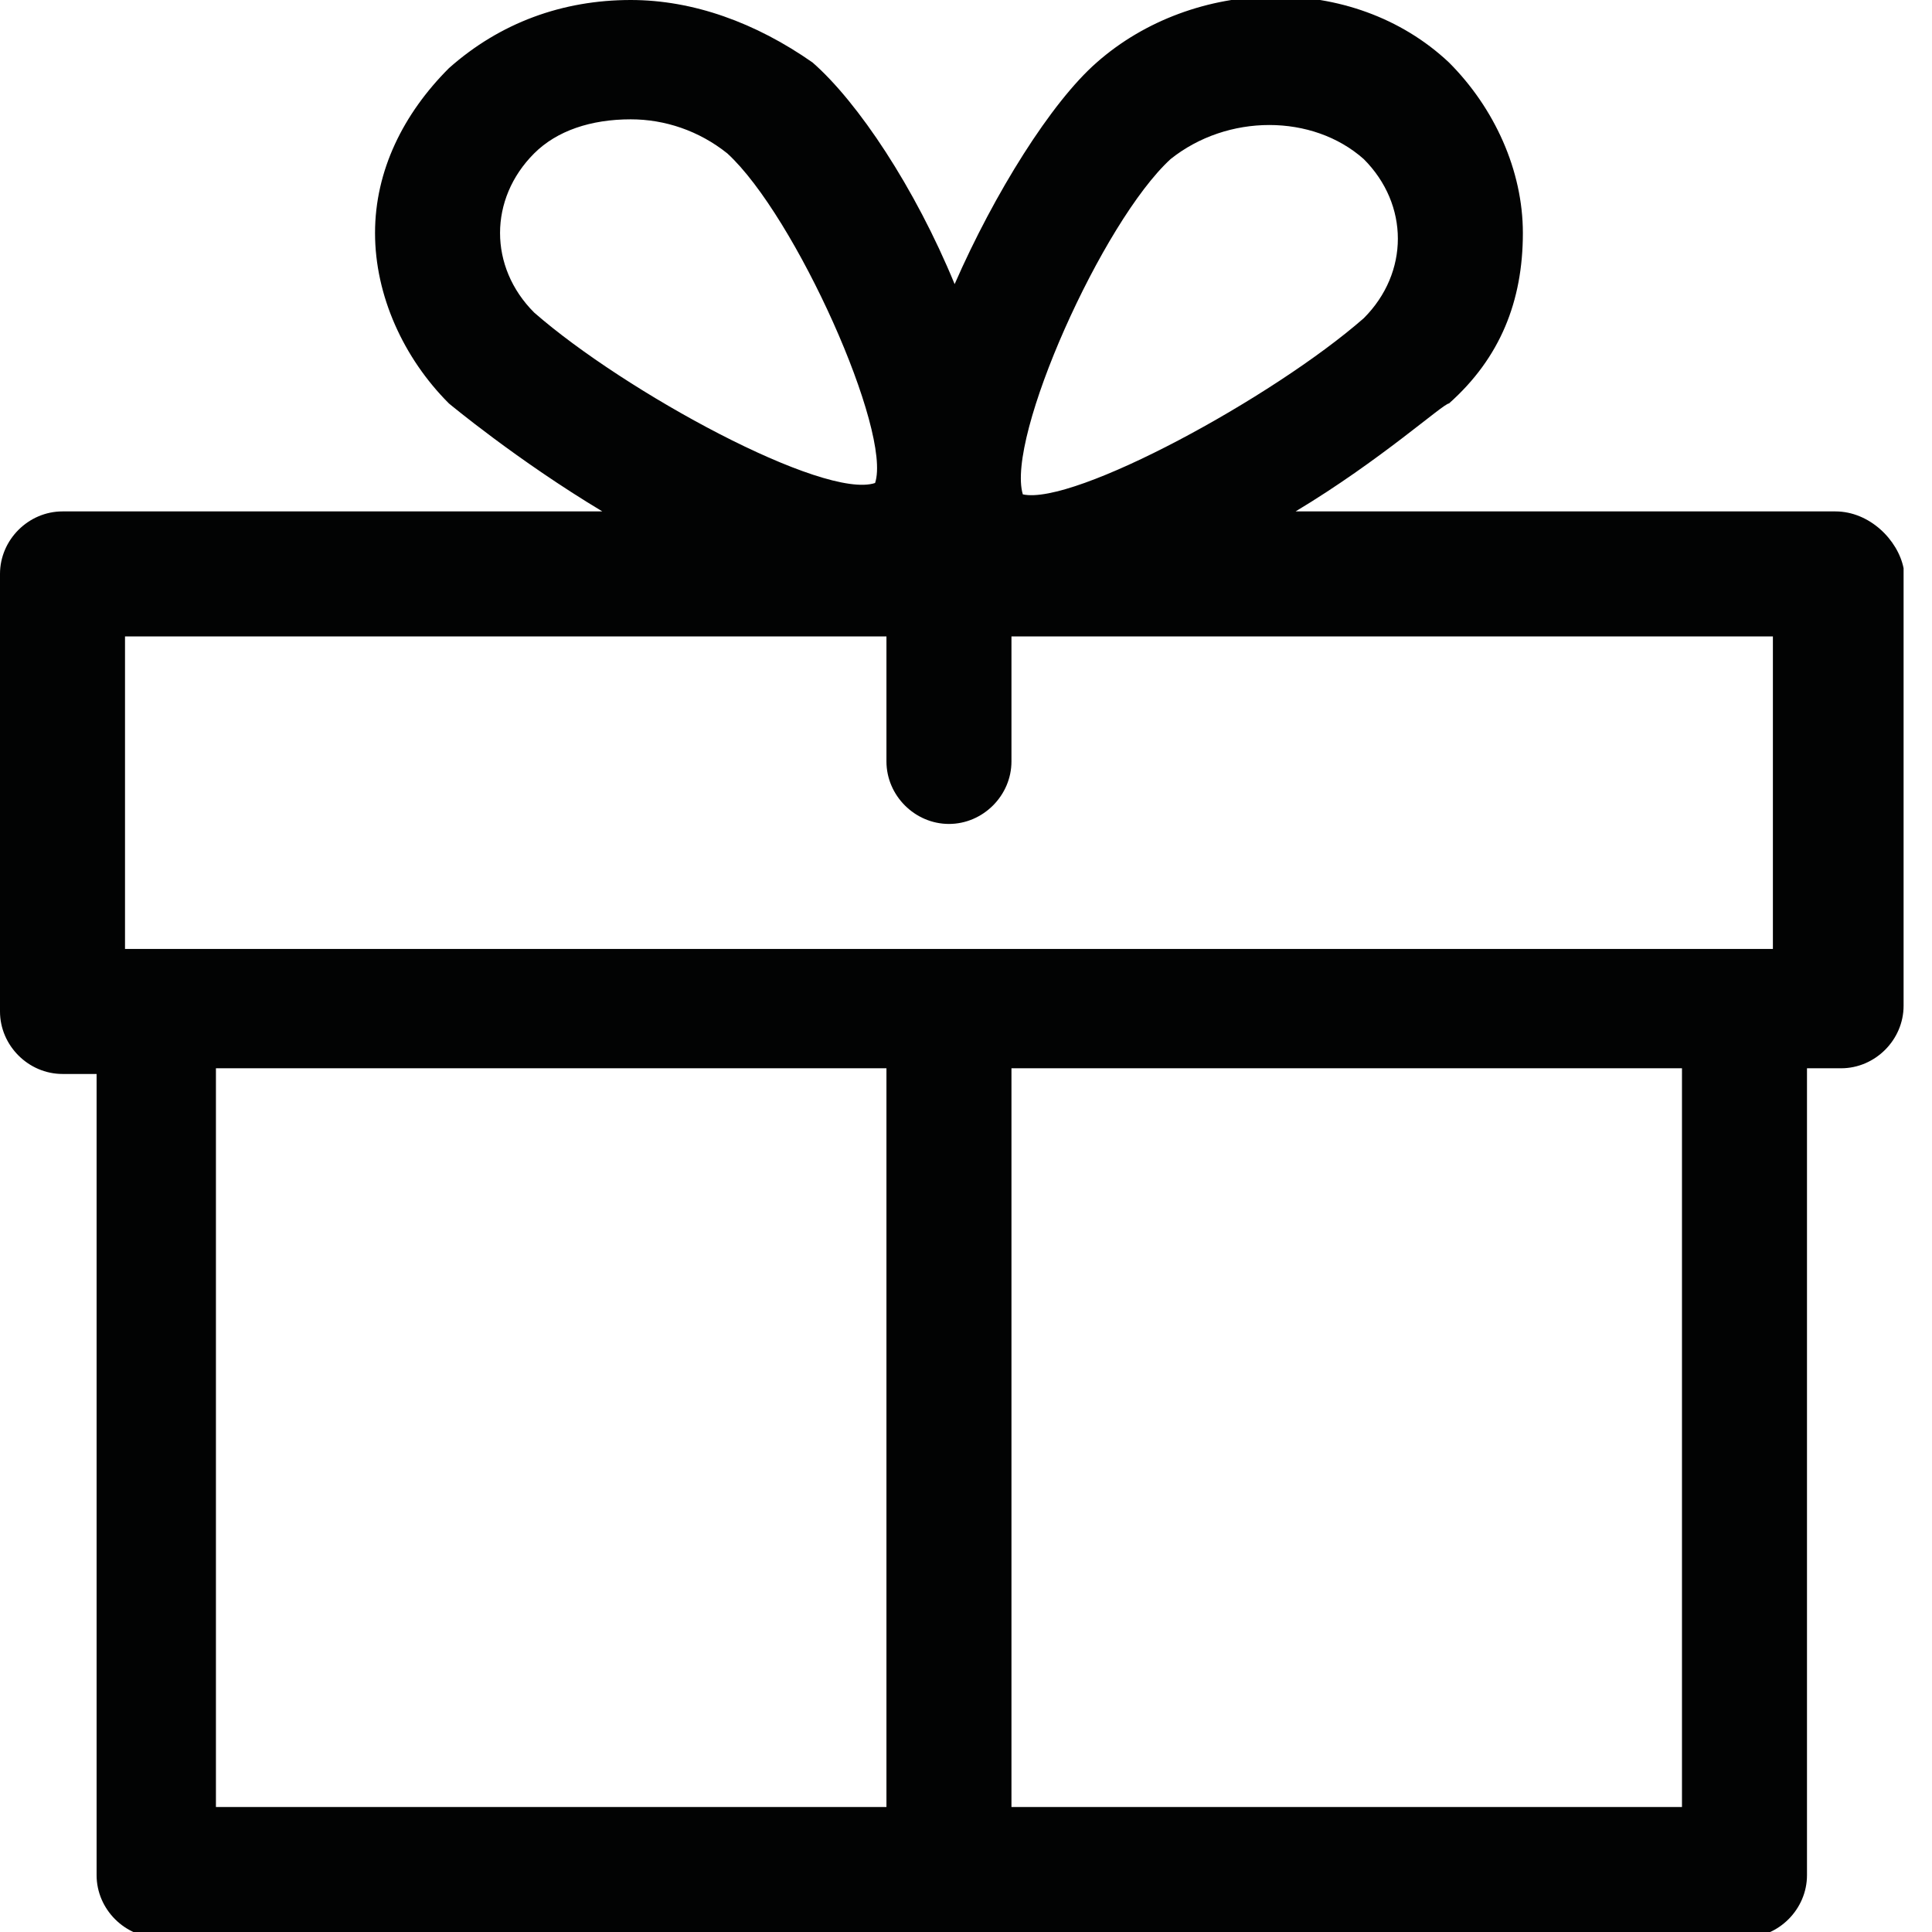 <?xml version="1.0" encoding="utf-8"?>
<!-- Generator: Adobe Illustrator 22.0.1, SVG Export Plug-In . SVG Version: 6.00 Build 0)  -->
<svg version="1.1" id="Capa_1" xmlns="http://www.w3.org/2000/svg" xmlns:xlink="http://www.w3.org/1999/xlink" x="0px" y="0px"
	 viewBox="0 0 34 34" style="enable-background:new 0 0 34 34;" xml:space="preserve">
<style type="text/css">
	.st0{fill:#020303;}
</style>
<title>ICONS</title>
<desc>Created with Sketch.</desc>
<path class="st0" d="M32.3,9h-9.5c1.5-0.9,2.6-1.9,2.7-1.9c0.9-0.8,1.3-1.8,1.3-3c0-1.1-0.5-2.2-1.3-3c-1.7-1.6-4.5-1.5-6.2,0
	c-0.8,0.7-1.8,2.3-2.5,3.9c-0.7-1.7-1.7-3.2-2.5-3.9C13.3,0.4,12.2,0,11.1,0C9.9,0,8.8,0.4,7.9,1.2C7.1,2,6.6,3,6.6,4.1
	c0,1.1,0.5,2.2,1.3,3c0,0,1.2,1,2.7,1.9H1.1C0.5,9,0,9.5,0,10.1v7.7c0,0.6,0.5,1.1,1.1,1.1h0.6v14.1c0,0.6,0.5,1.1,1.1,1.1h27.9
	c0.6,0,1.1-0.5,1.1-1.1V18.8h0.6c0.6,0,1.1-0.5,1.1-1.1v-7.7C33.4,9.5,32.9,9,32.3,9z M20.6,2.8C21.6,2,23.1,2,24,2.8
	c0.4,0.4,0.6,0.9,0.6,1.4c0,0.5-0.2,1-0.6,1.4c-1.6,1.4-5.1,3.3-6,3.1C17.7,7.7,19.4,3.9,20.6,2.8z M9.4,5.5C9,5.1,8.8,4.6,8.8,4.1
	c0-0.5,0.2-1,0.6-1.4c0.4-0.4,1-0.6,1.7-0.6c0.6,0,1.2,0.2,1.7,0.6c1.2,1.1,2.9,4.9,2.6,5.8C14.5,8.8,11,6.9,9.4,5.5z M15.6,31.8
	H3.8v-13h11.8V31.8z M29.6,31.8H17.8v-13h11.8V31.8z M31.2,16.7H2.2v-5.5h13.4v2.2c0,0.6,0.5,1.1,1.1,1.1c0.6,0,1.1-0.5,1.1-1.1
	v-2.2h13.4V16.7z"/>
</svg>
